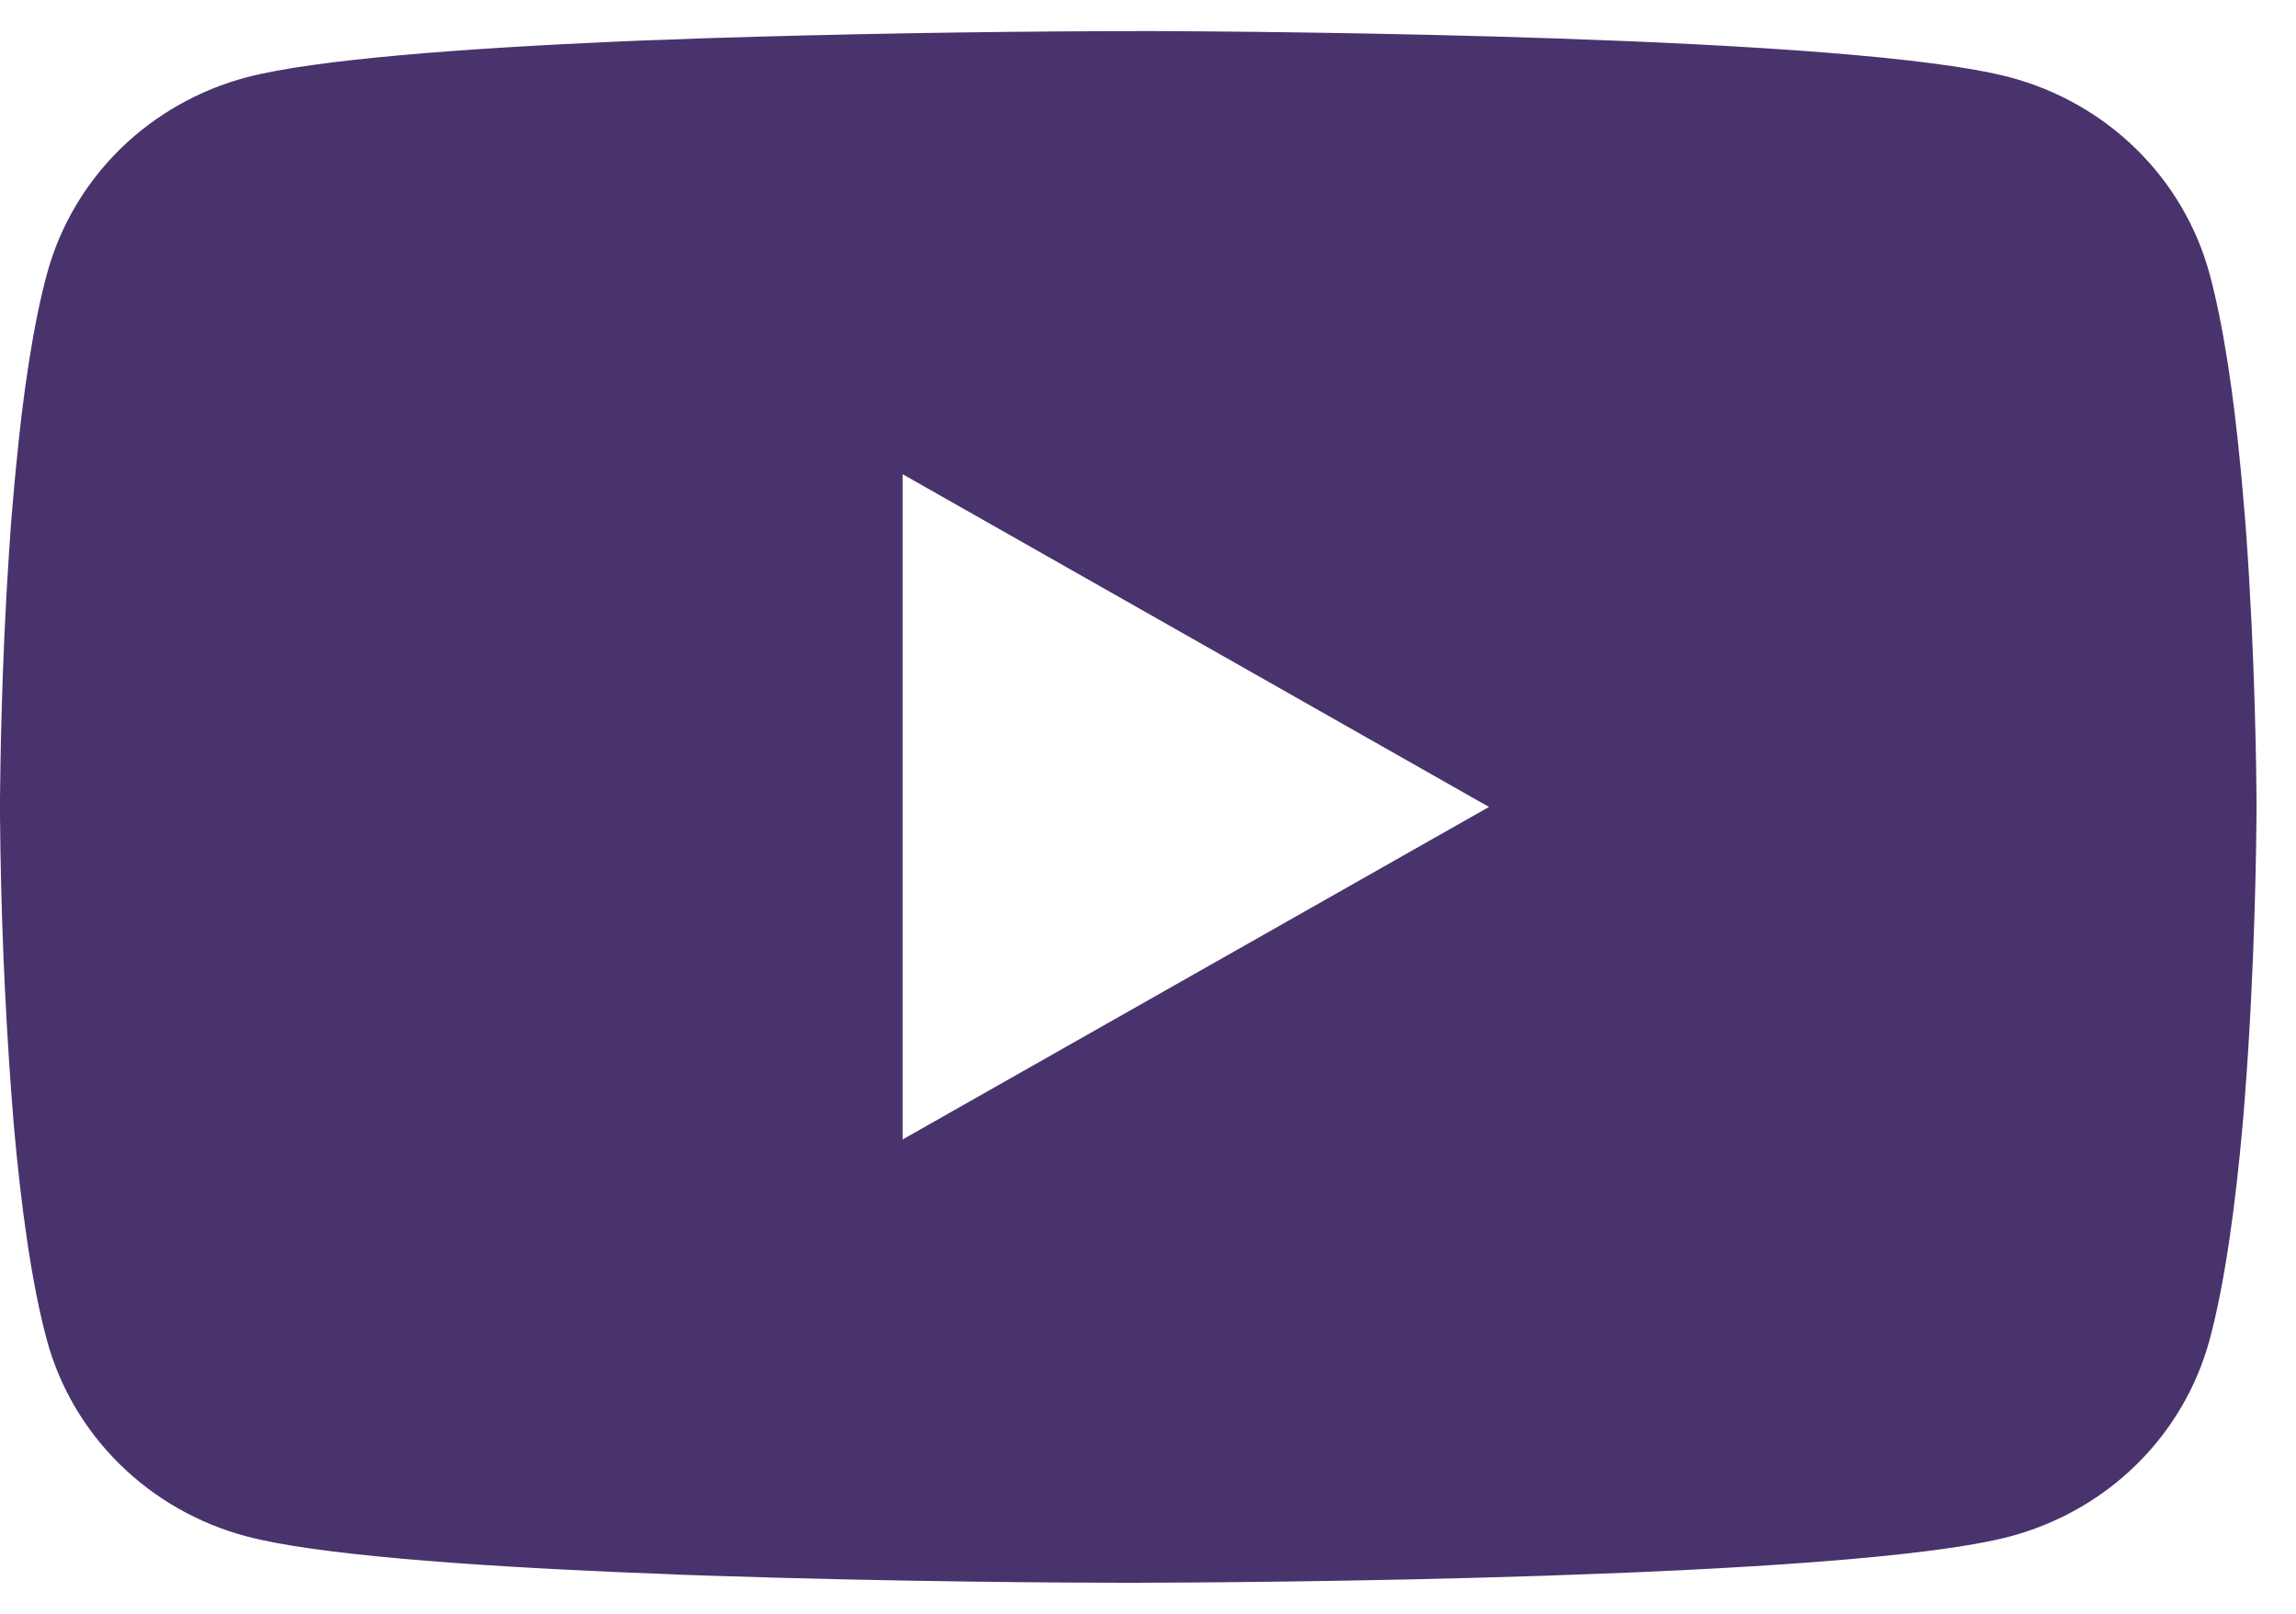 <svg width="37" height="26" viewBox="0 0 37 26" fill="none" xmlns="http://www.w3.org/2000/svg">
<path d="M18.299 0.5H18.501C20.369 0.507 29.836 0.573 32.388 1.245C33.16 1.45 33.863 1.85 34.428 2.404C34.992 2.958 35.398 3.648 35.605 4.404C35.834 5.249 35.995 6.368 36.105 7.522L36.127 7.754L36.177 8.332L36.195 8.563C36.343 10.597 36.361 12.501 36.364 12.917V13.083C36.361 13.515 36.341 15.548 36.177 17.666L36.159 17.899L36.139 18.131C36.025 19.403 35.857 20.666 35.605 21.596C35.398 22.352 34.993 23.042 34.428 23.597C33.864 24.151 33.16 24.55 32.388 24.755C29.752 25.449 19.731 25.498 18.342 25.5H18.019C17.317 25.5 14.412 25.487 11.367 25.384L10.98 25.371L10.783 25.362L10.394 25.346L10.005 25.331C7.482 25.222 5.08 25.046 3.973 24.753C3.201 24.548 2.498 24.149 1.934 23.595C1.369 23.041 0.963 22.352 0.757 21.596C0.505 20.669 0.336 19.403 0.223 18.131L0.205 17.897L0.186 17.666C0.074 16.158 0.012 14.648 0 13.137L0 12.863C0.005 12.385 0.023 10.732 0.145 8.908L0.161 8.679L0.168 8.563L0.186 8.332L0.236 7.754L0.259 7.522C0.368 6.368 0.53 5.247 0.759 4.404C0.965 3.648 1.371 2.958 1.935 2.403C2.5 1.849 3.203 1.45 3.975 1.245C5.082 0.956 7.485 0.778 10.007 0.667L10.394 0.651L10.785 0.638L10.98 0.631L11.369 0.616C13.532 0.548 15.696 0.51 17.86 0.502H18.299V0.5ZM14.546 7.64V18.358L23.995 13.001L14.546 7.64Z" fill="#49336C"/>
</svg>
